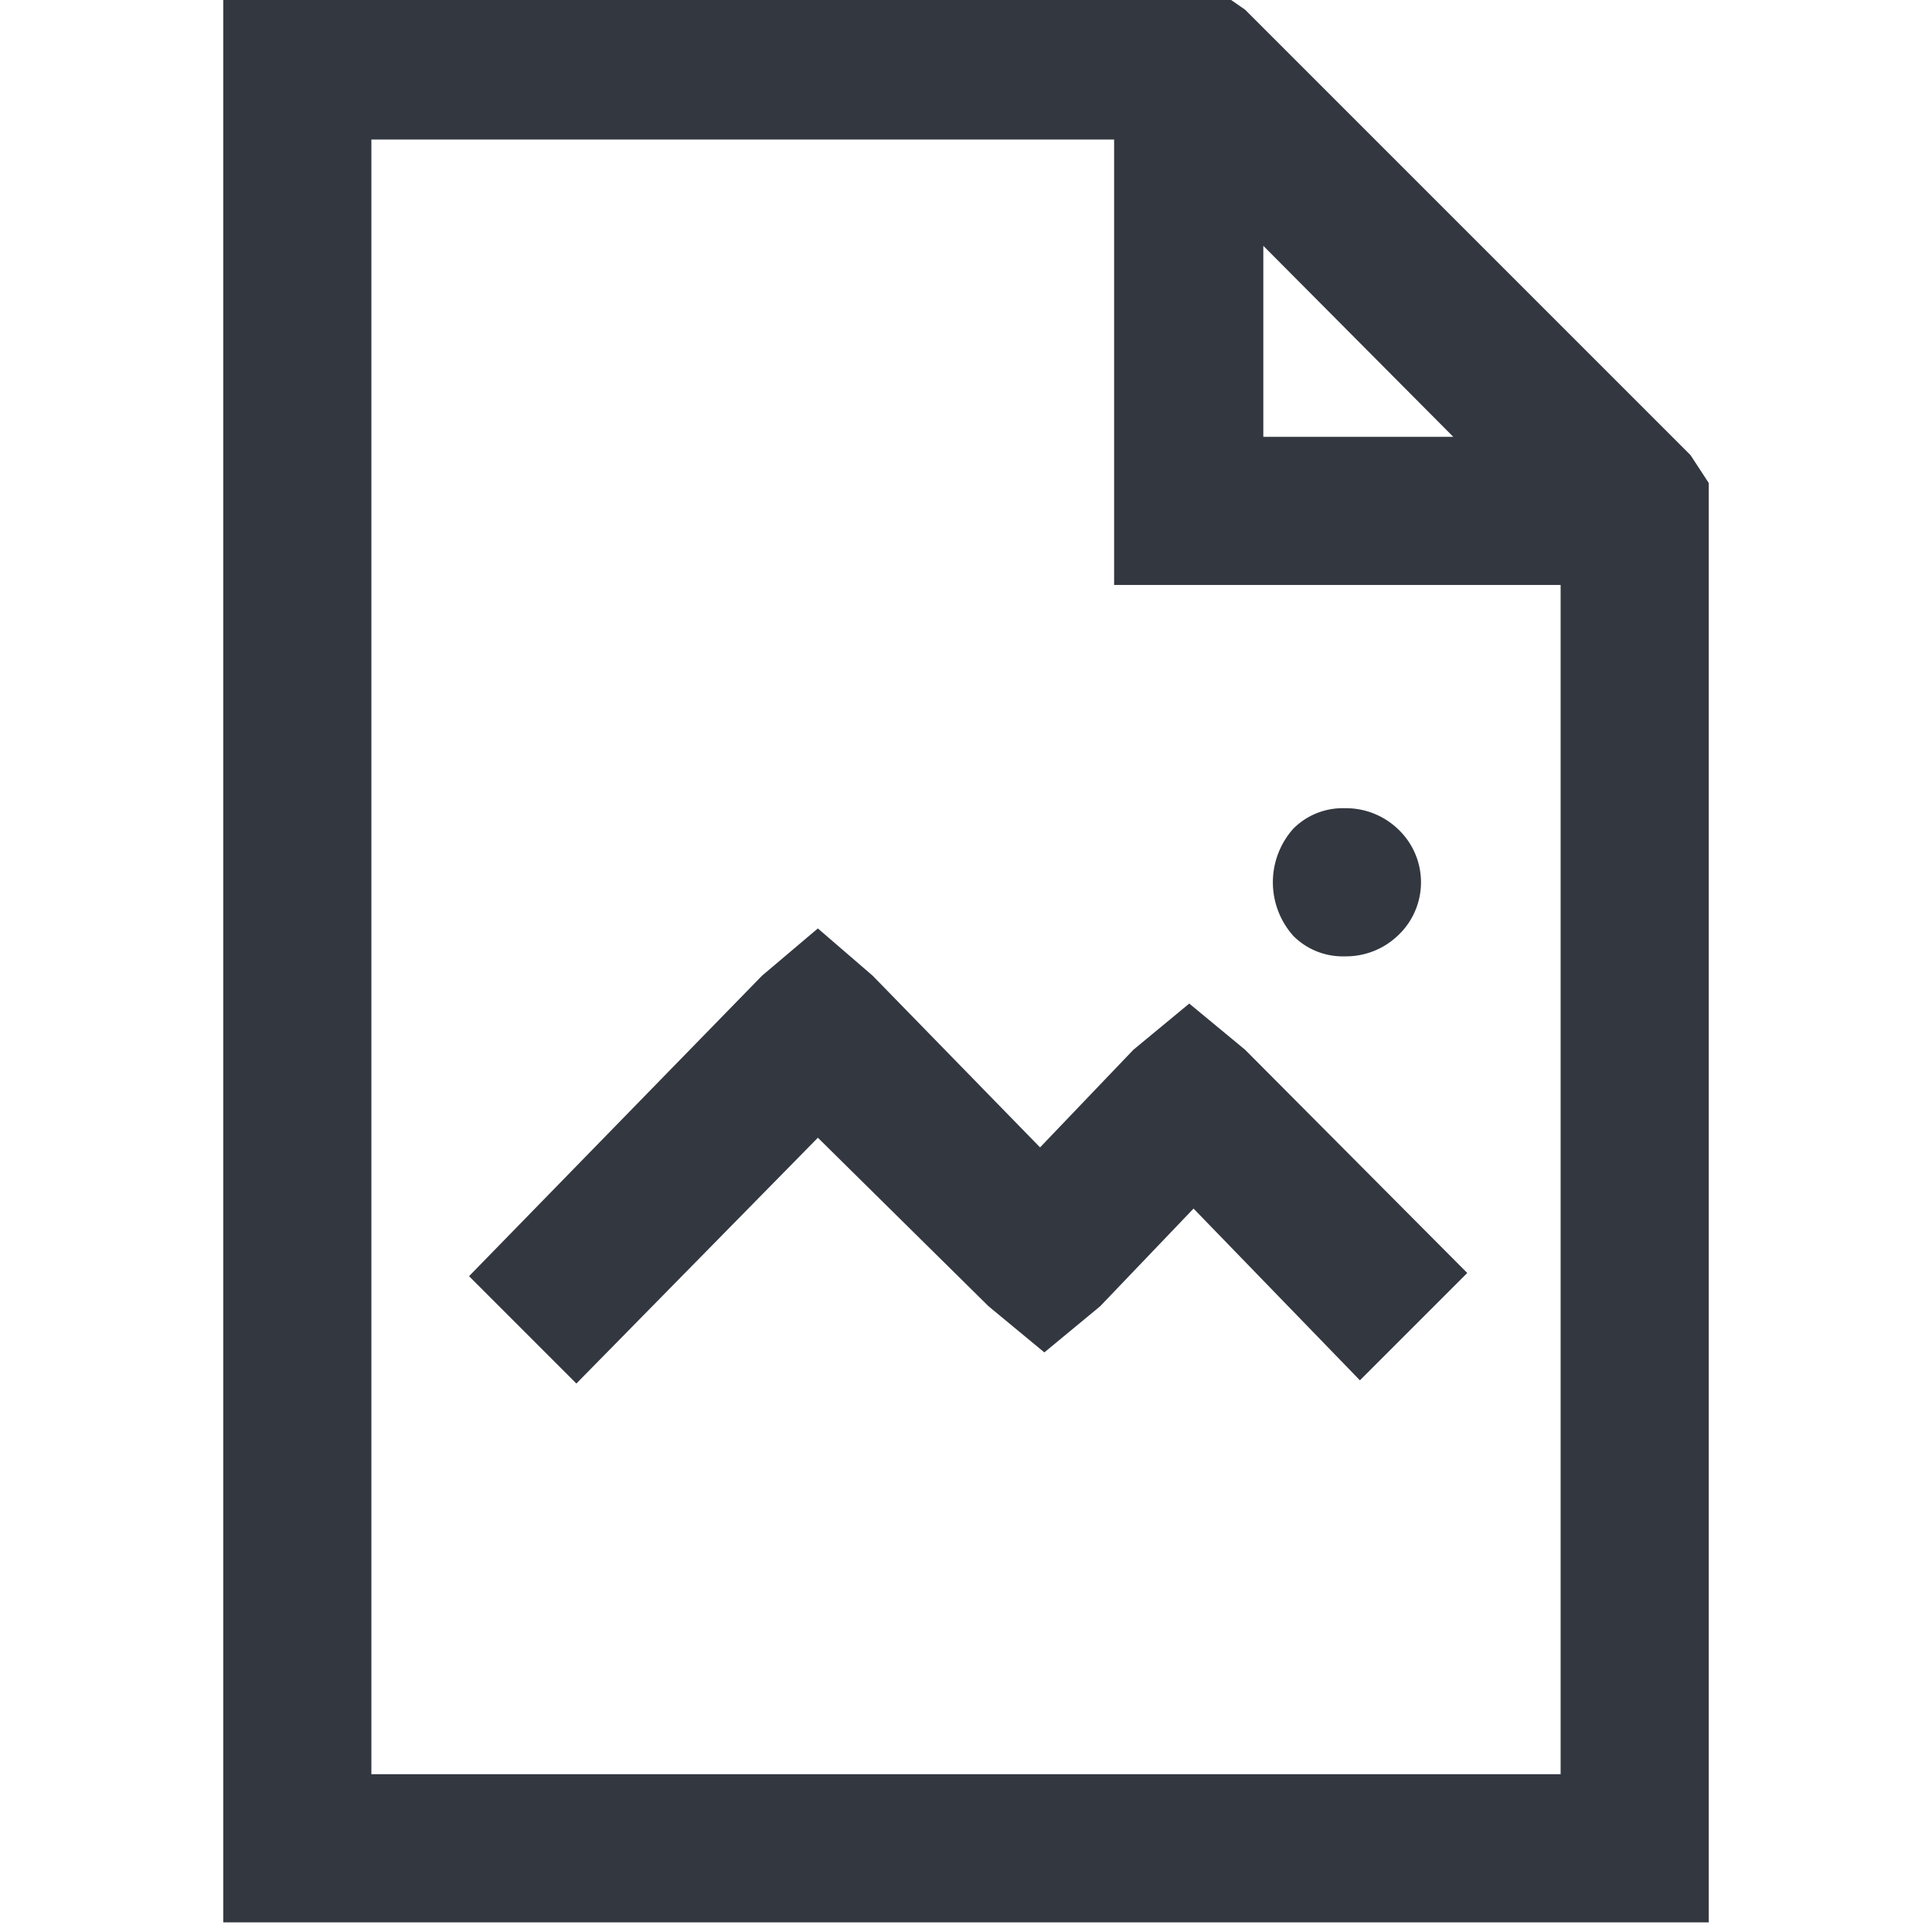 <svg xmlns="http://www.w3.org/2000/svg" viewBox="0 0 18 18"><defs><style>.a{fill:#333740;}</style></defs><title>MOS icons NEW</title><path class="a" d="M2.08-.09h9.26l.26.18,4.15,4.15.17.26V17.91H2.08v-18ZM3.46,1.3V16.53H14.54V5.45H10.38V1.3ZM7.62,8.65l.51.44,1.56,1.6.87-.91.52-.43.52.43,2.07,2.08-1,1-1.55-1.6-.87.91-.52.43-.52-.43L7.62,10.6,5.37,12.89l-1-1L7.1,9.09Zm4.15-6.36V4.07h1.77Zm.28,5.43a.65.65,0,0,1,.48-.19.7.7,0,0,1,.49.19.68.68,0,0,1,0,1,.7.7,0,0,1-.49.19.65.65,0,0,1-.48-.19.75.75,0,0,1,0-1Z"/></svg>